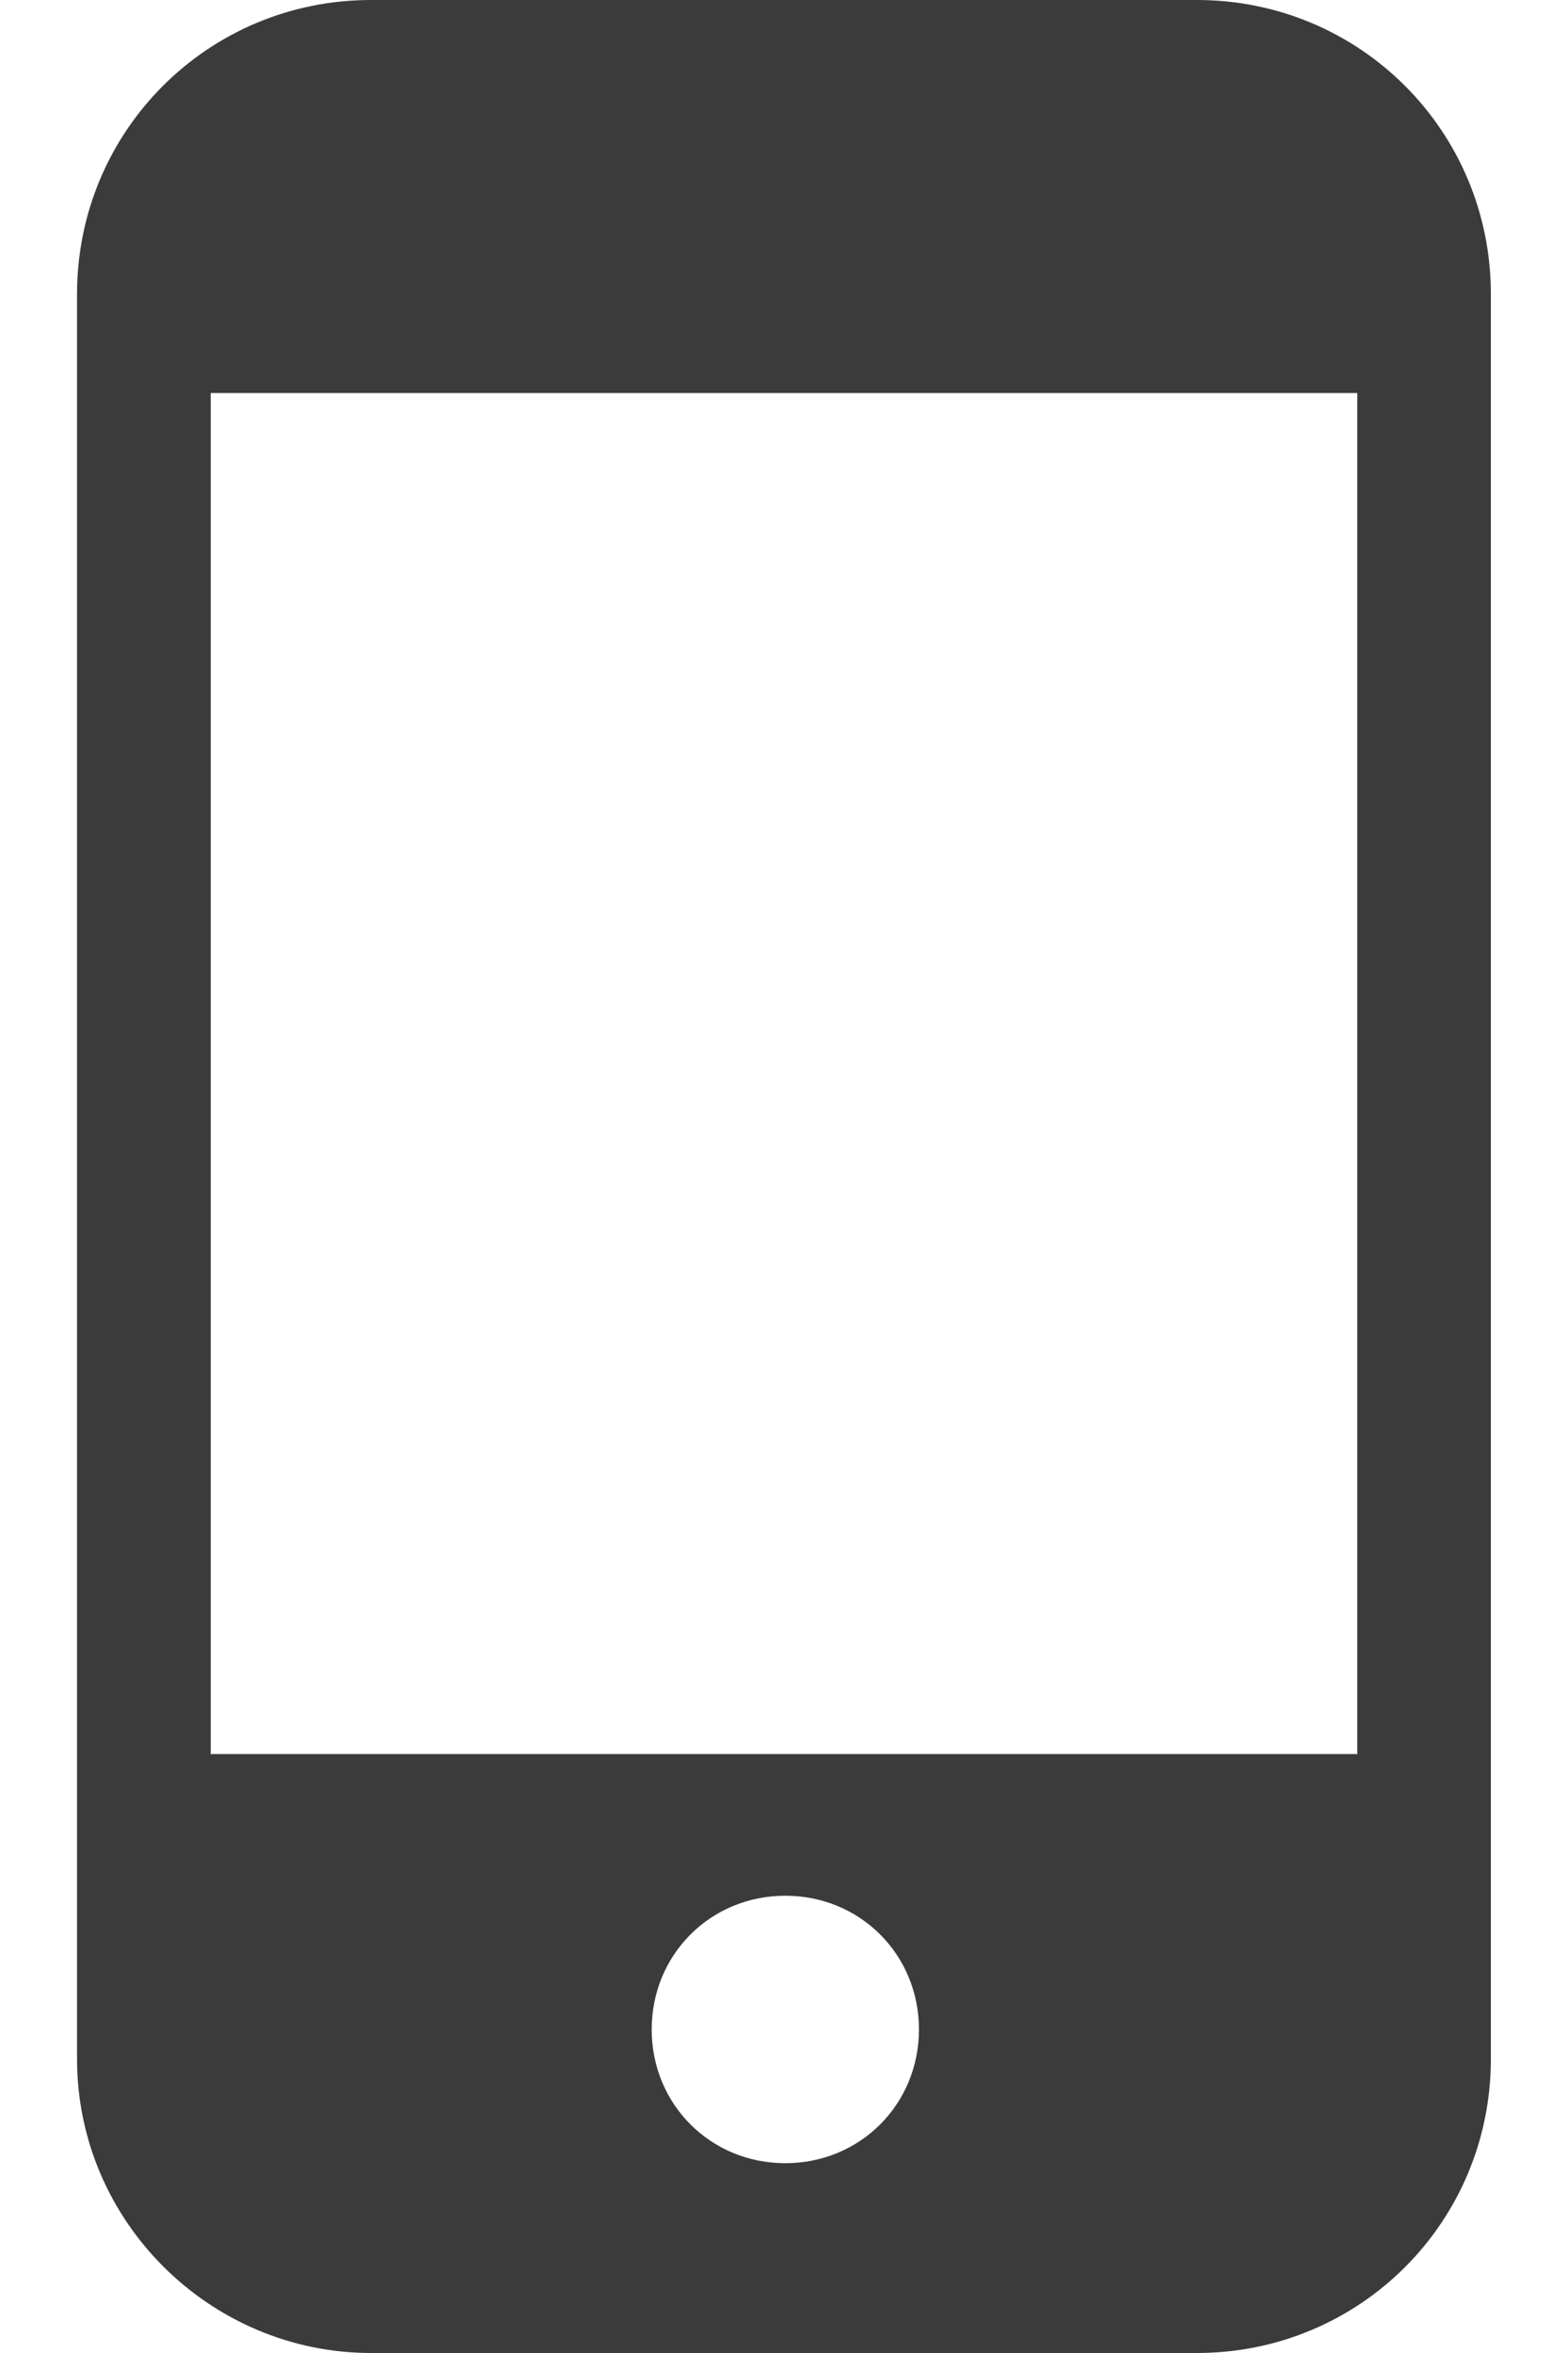 <svg width="16" height="24" viewBox="0 0 16 24" fill="none" xmlns="http://www.w3.org/2000/svg">
<path d="M12.213 0H3.786C2.123 0 0.786 1.336 0.786 3V21C0.786 22.664 2.15 24 3.786 24H12.213C13.877 24 15.213 22.664 15.213 21V3C15.213 1.336 13.877 0 12.213 0ZM8.013 22.064C7.25 22.064 6.65 21.464 6.65 20.7C6.65 19.936 7.25 19.336 8.013 19.336C8.777 19.336 9.377 19.936 9.377 20.7C9.377 21.464 8.777 22.064 8.013 22.064ZM13.85 17.891H2.15V4.009H13.85V17.891Z" fill="#3B3B3B"/>
</svg>
